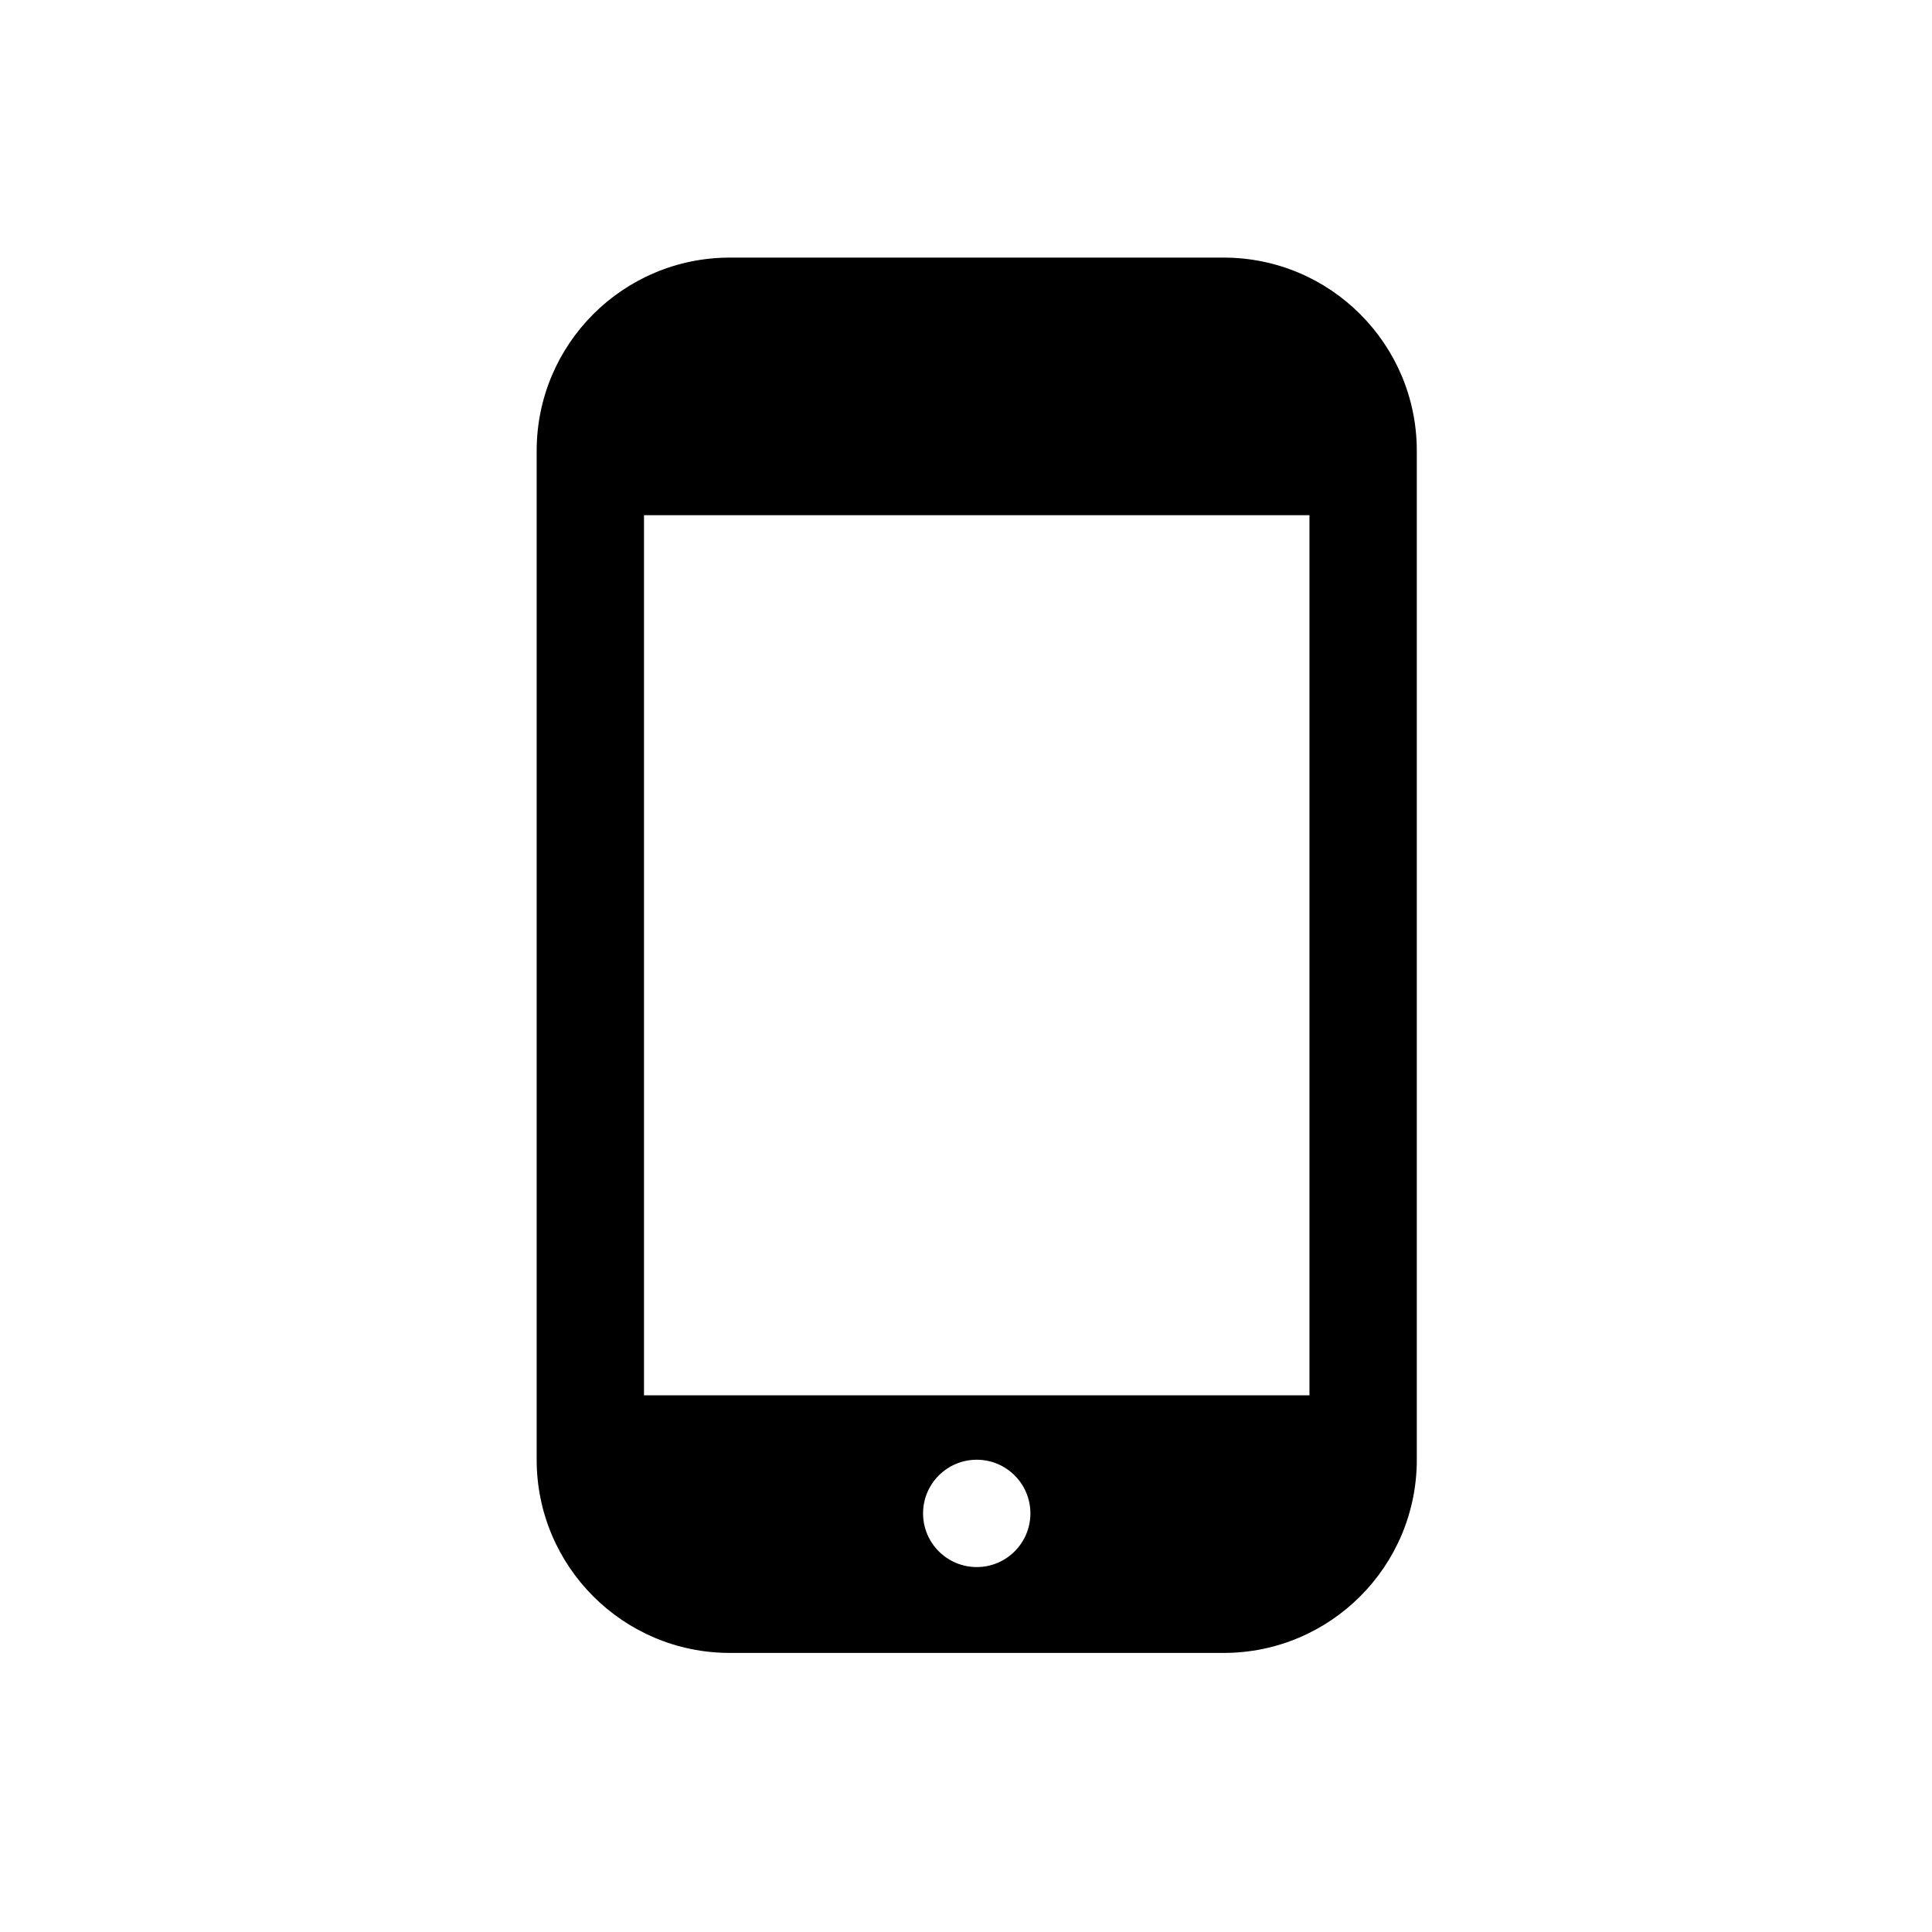 <svg xmlns="http://www.w3.org/2000/svg" viewBox="0 0 90 90"><path d="M57 12H34c-4.97 0-9 4.03-9 9v47c0 4.97 4.03 9 9 9h23c4.97 0 9-4.03 9-9V21c0-4.97-4.03-9-9-9zM45.5 73c-1.38 0-2.5-1.12-2.5-2.5s1.12-2.5 2.5-2.5 2.5 1.12 2.5 2.5-1.12 2.5-2.5 2.5zM61 65H30V24h31v41z"/></svg>